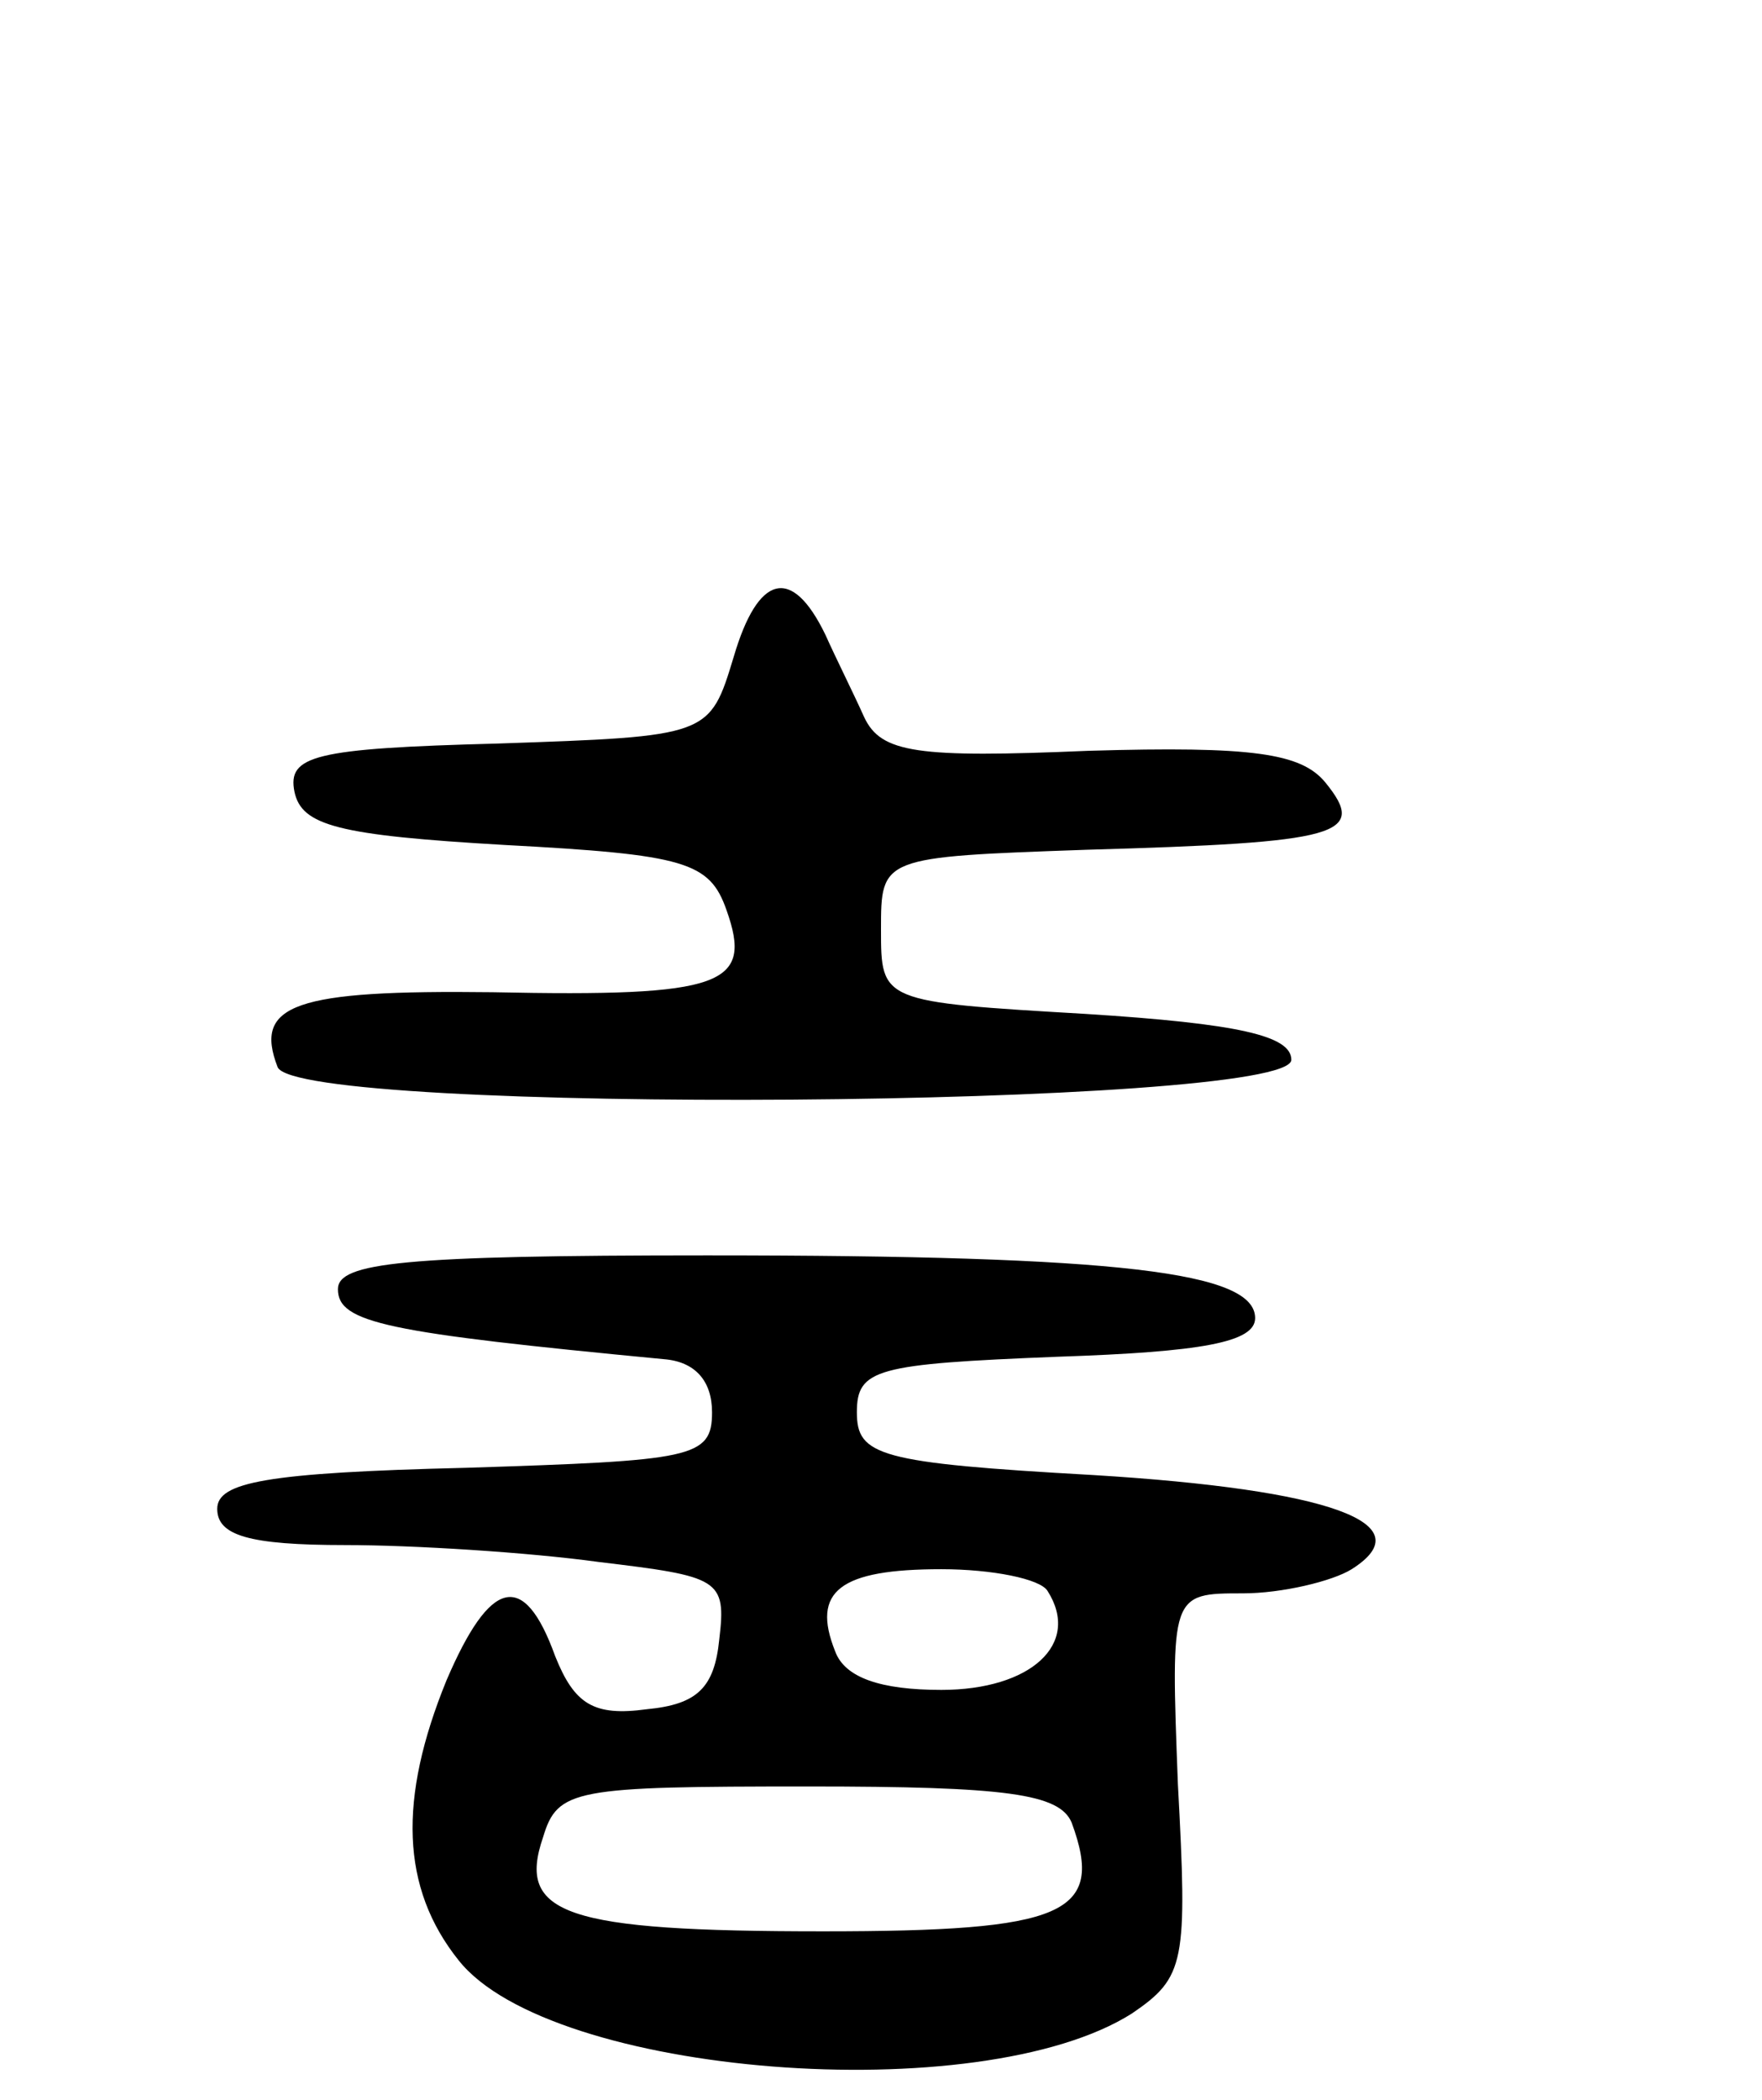 <svg version="1.0" xmlns="http://www.w3.org/2000/svg"
 width="73pt" height="87pt" viewBox="0 0 73 87"
 preserveAspectRatio="xMidYMid meet">
<g transform="translate(0,87) scale(0.1,-0.1)"
fill="#000000" stroke="none">
<path d="M304 598 c-10 -33 -10 -33 -98 -36 -76 -2 -87 -5 -84 -20 3 -14 18
-18 87 -22 75 -4 85 -7 92 -27 11 -31 -1 -36 -97 -34 -82 1 -99 -5 -89 -31 8
-20 420 -17 420 3 0 10 -22 15 -85 19 -85 5 -85 5 -85 35 0 30 0 30 85 33 105
3 117 6 99 28 -10 12 -30 15 -98 13 -71 -3 -86 -1 -93 14 -4 9 -12 25 -16 34
-14 29 -28 25 -38 -9z"/>
<path d="M140 336 c0 -14 20 -18 135 -29 13 -1 20 -9 20 -22 0 -19 -8 -20
-102 -23 -83 -2 -103 -6 -103 -17 0 -11 13 -15 53 -15 28 0 76 -3 105 -7 50
-6 53 -7 50 -32 -2 -20 -9 -27 -30 -29 -22 -3 -30 2 -38 22 -13 36 -27 32 -45
-10 -20 -49 -19 -86 5 -116 38 -48 216 -62 279 -22 22 15 23 21 19 95 -3 79
-3 79 27 79 16 0 37 5 45 10 30 19 -9 33 -107 39 -89 5 -98 8 -98 26 0 18 8
20 83 23 60 2 82 6 82 16 0 19 -55 26 -227 26 -126 0 -153 -3 -153 -14z m294
-125 c14 -22 -7 -41 -44 -41 -25 0 -40 5 -44 16 -10 25 2 34 44 34 21 0 41 -4
44 -9z m10 -96 c14 -38 -3 -45 -103 -45 -107 0 -127 7 -116 39 6 20 13 21 110
21 82 0 104 -3 109 -15z"/>
</g>
</svg>
